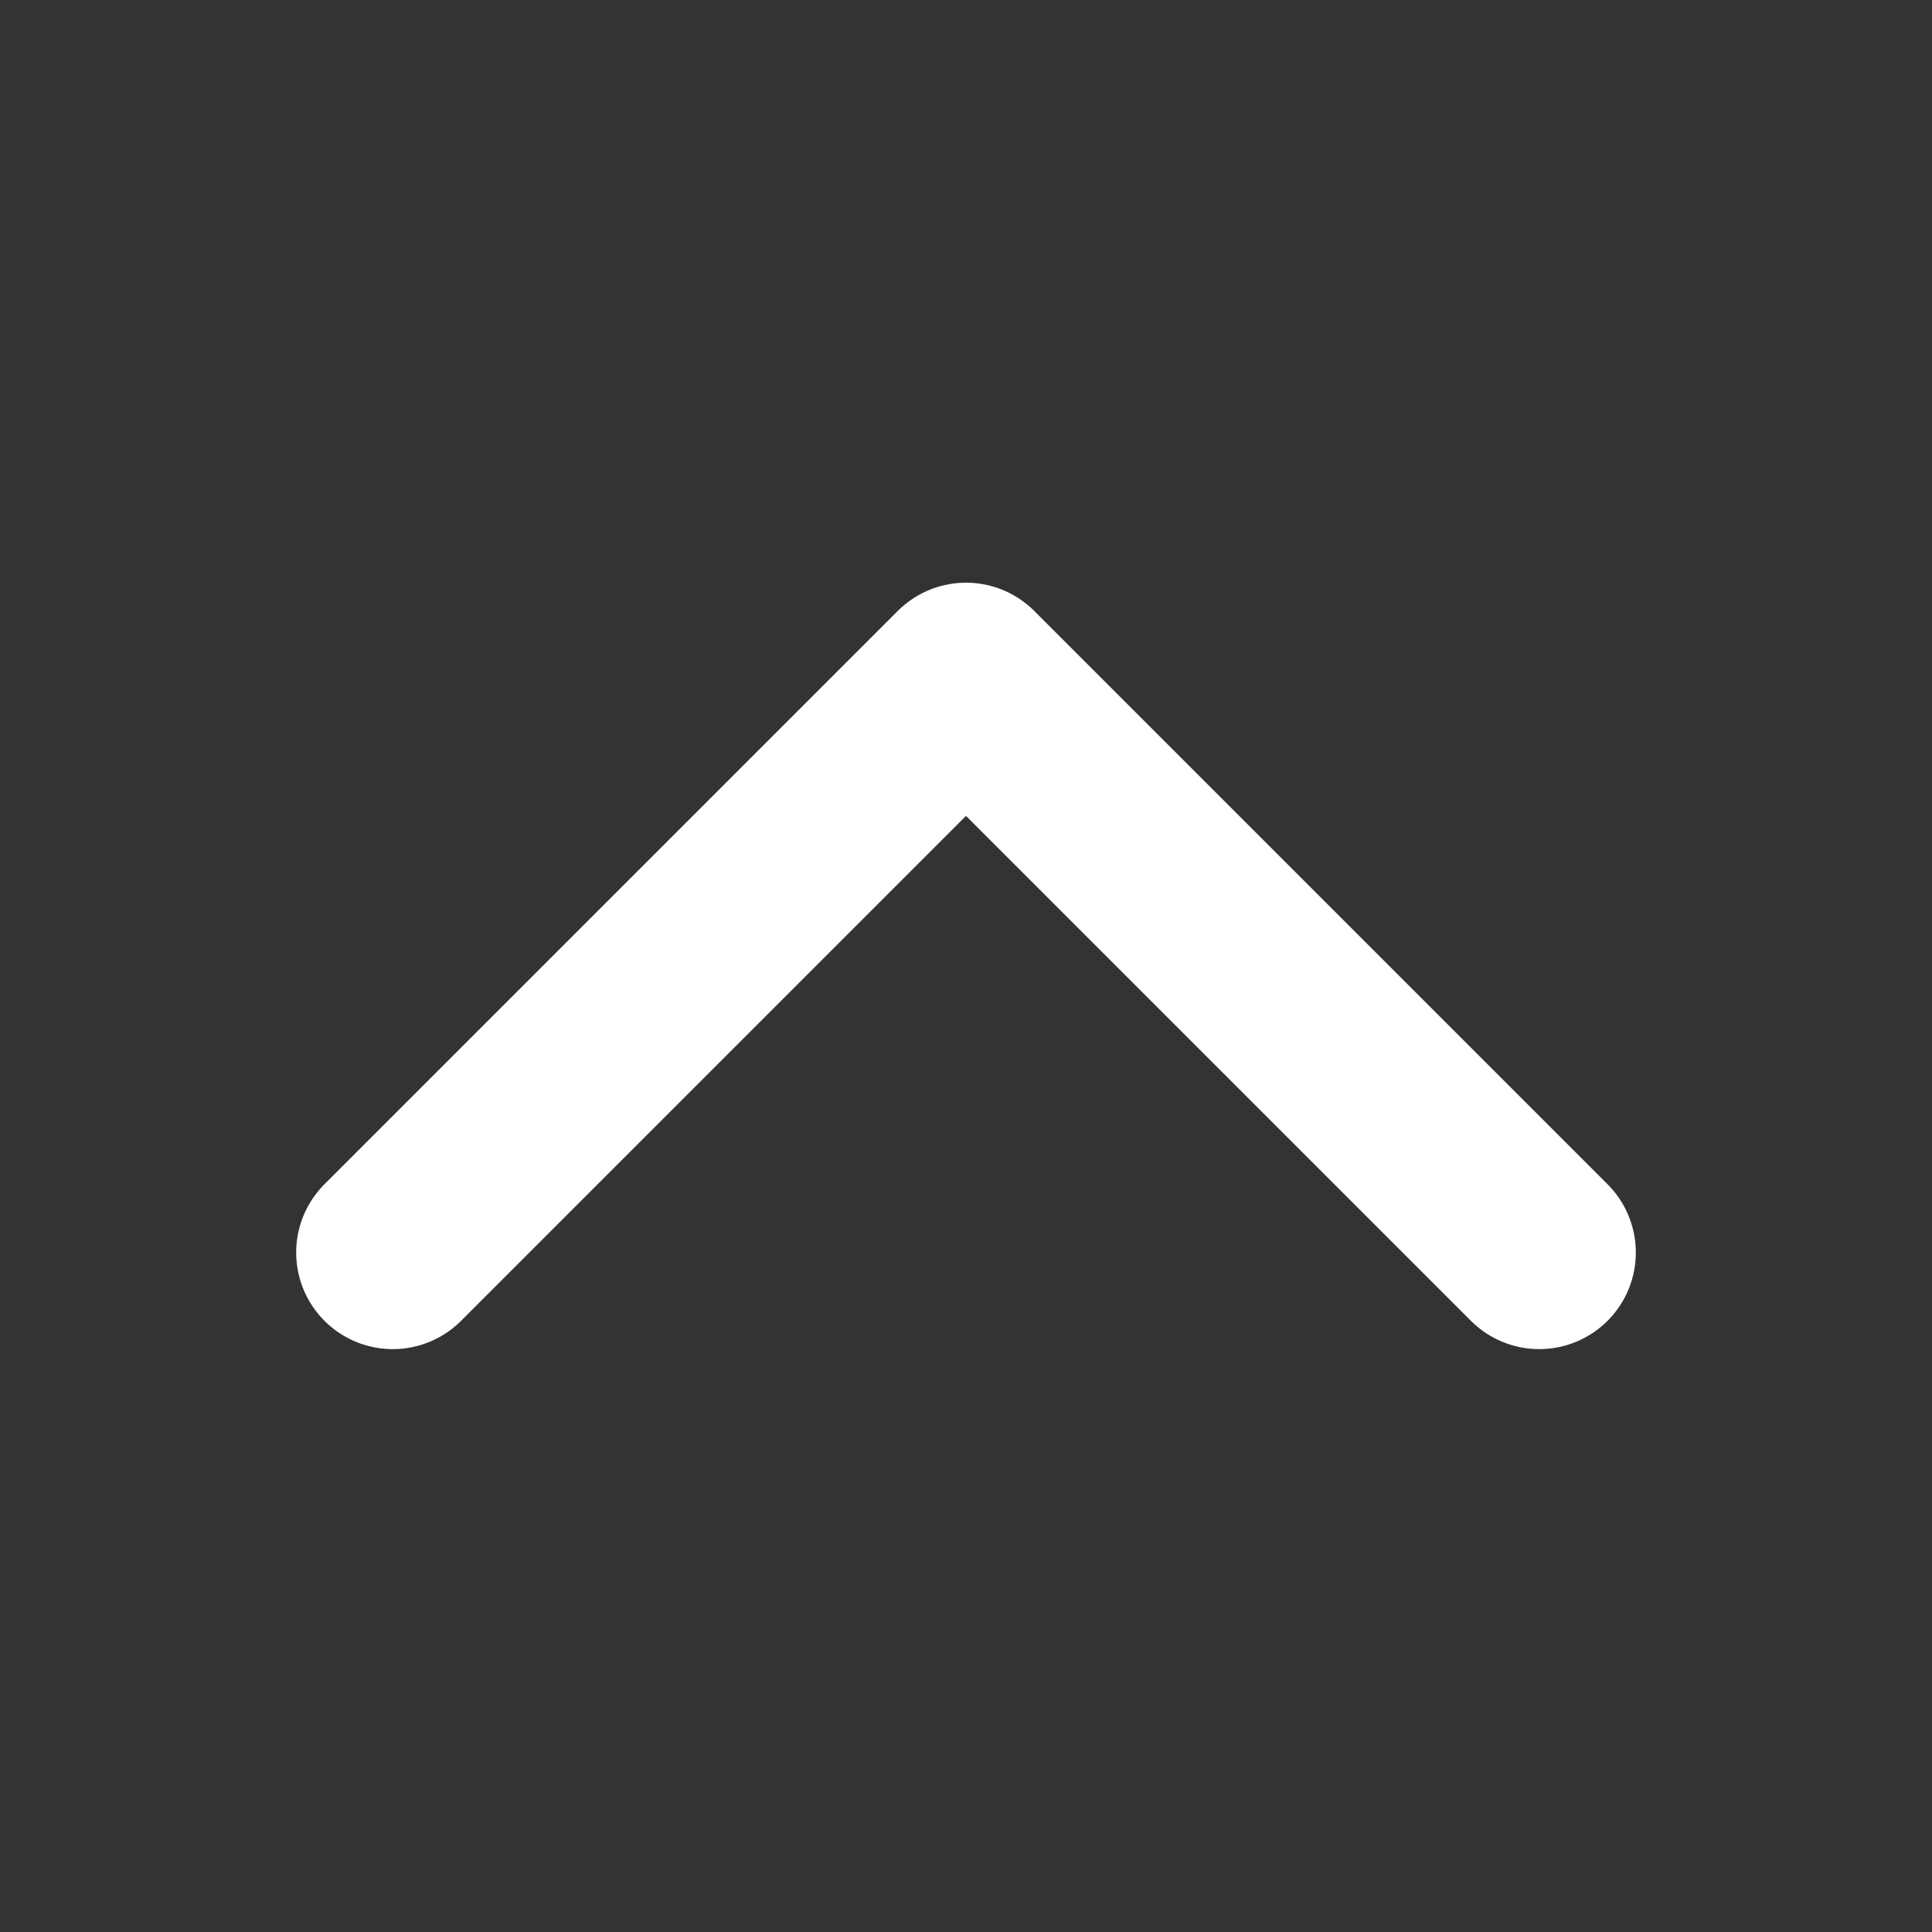 <svg xmlns="http://www.w3.org/2000/svg" width="100" height="100" viewBox="0 0 100 100"><rect x="0" y="0" width="100" height="100" fill="#333333" stroke="none"/><polyline points="20.33 64.83 50 35.16 79.67 64.83" style="fill:none;stroke:#fff;stroke-linecap:round;stroke-linejoin:round;stroke-width:10px"/></svg>